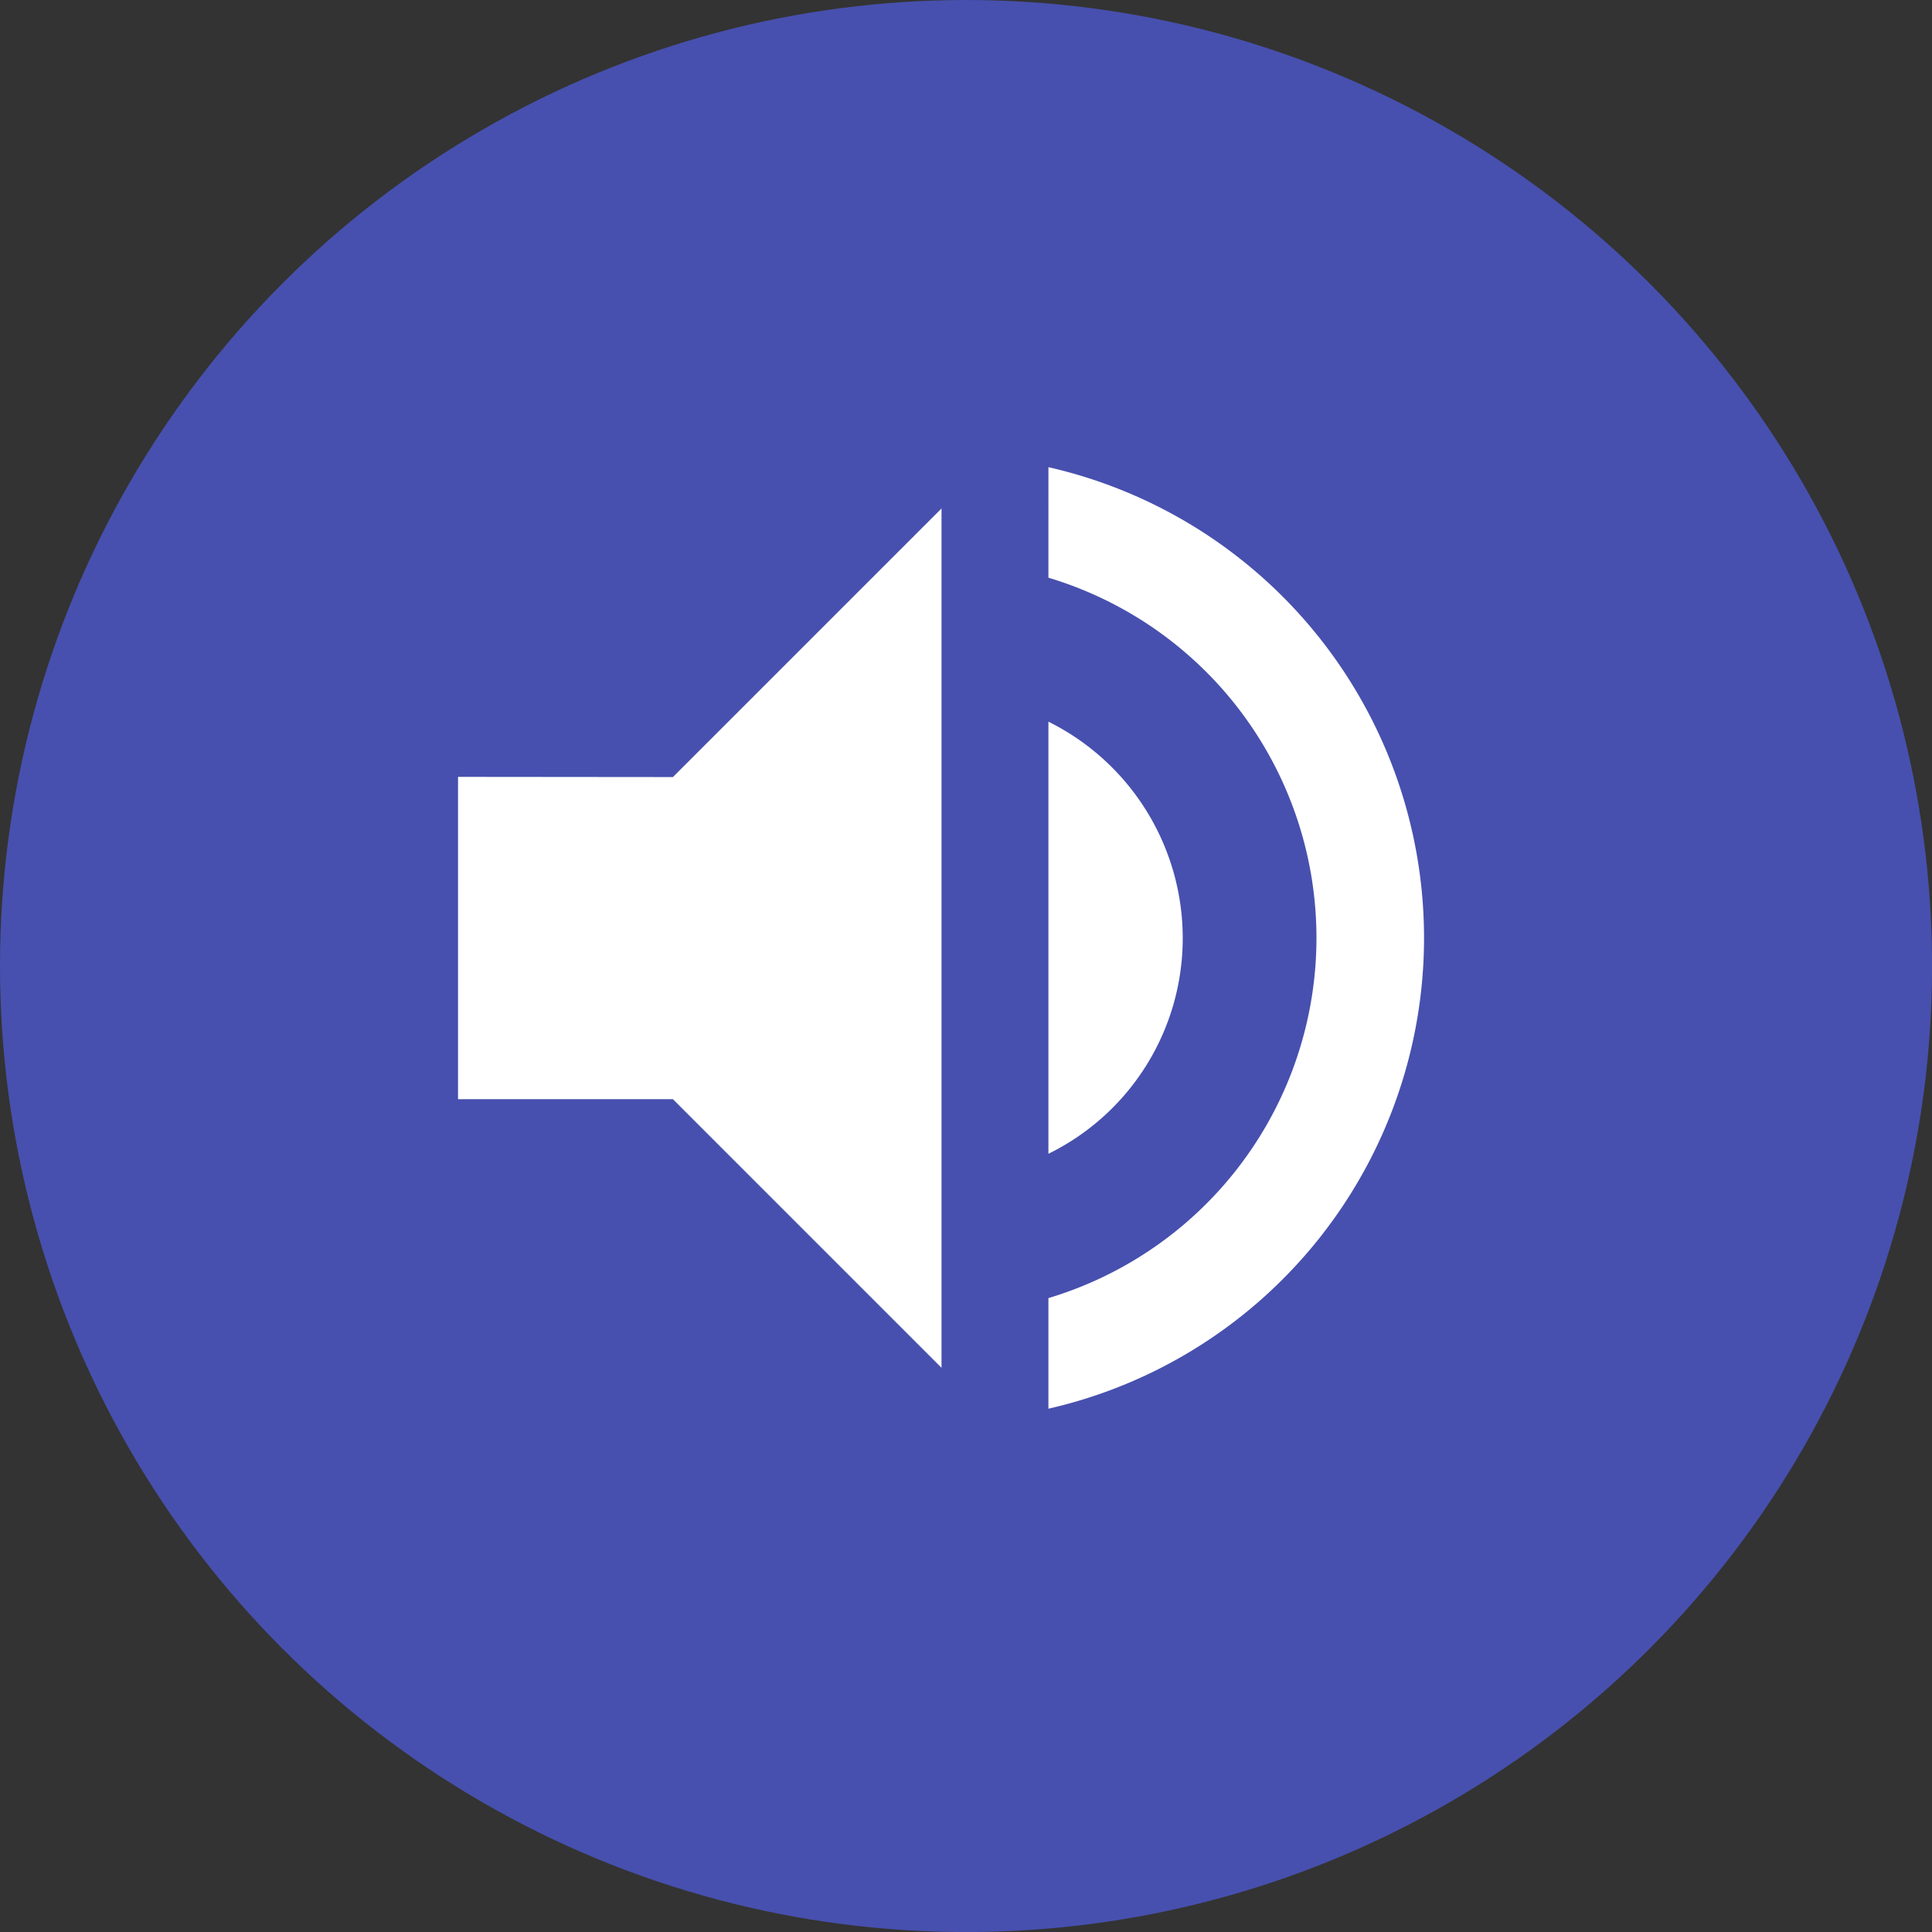 <svg xmlns="http://www.w3.org/2000/svg" width="28.771" height="28.771" viewBox="0 0 28.771 28.771"><rect x="0" y="0" width="28.771" height="28.771" fill="#333333" stroke="none"/><ellipse cx="14.386" cy="14.386" rx="14.386" ry="14.386" transform="translate(0 0)" fill="#4750ae"/><path d="M3,7.843v4.8H6.2l4,4V3.846l-4,4Zm10.792,2.4a3.6,3.6,0,0,0-2-3.222v6.435A3.576,3.576,0,0,0,13.792,10.241Zm-2-7.011V4.877a5.6,5.6,0,0,1,0,10.728v1.647a7.19,7.19,0,0,0,0-14.021Z" transform="translate(3.821 3.726)" fill="#fff"/></svg>